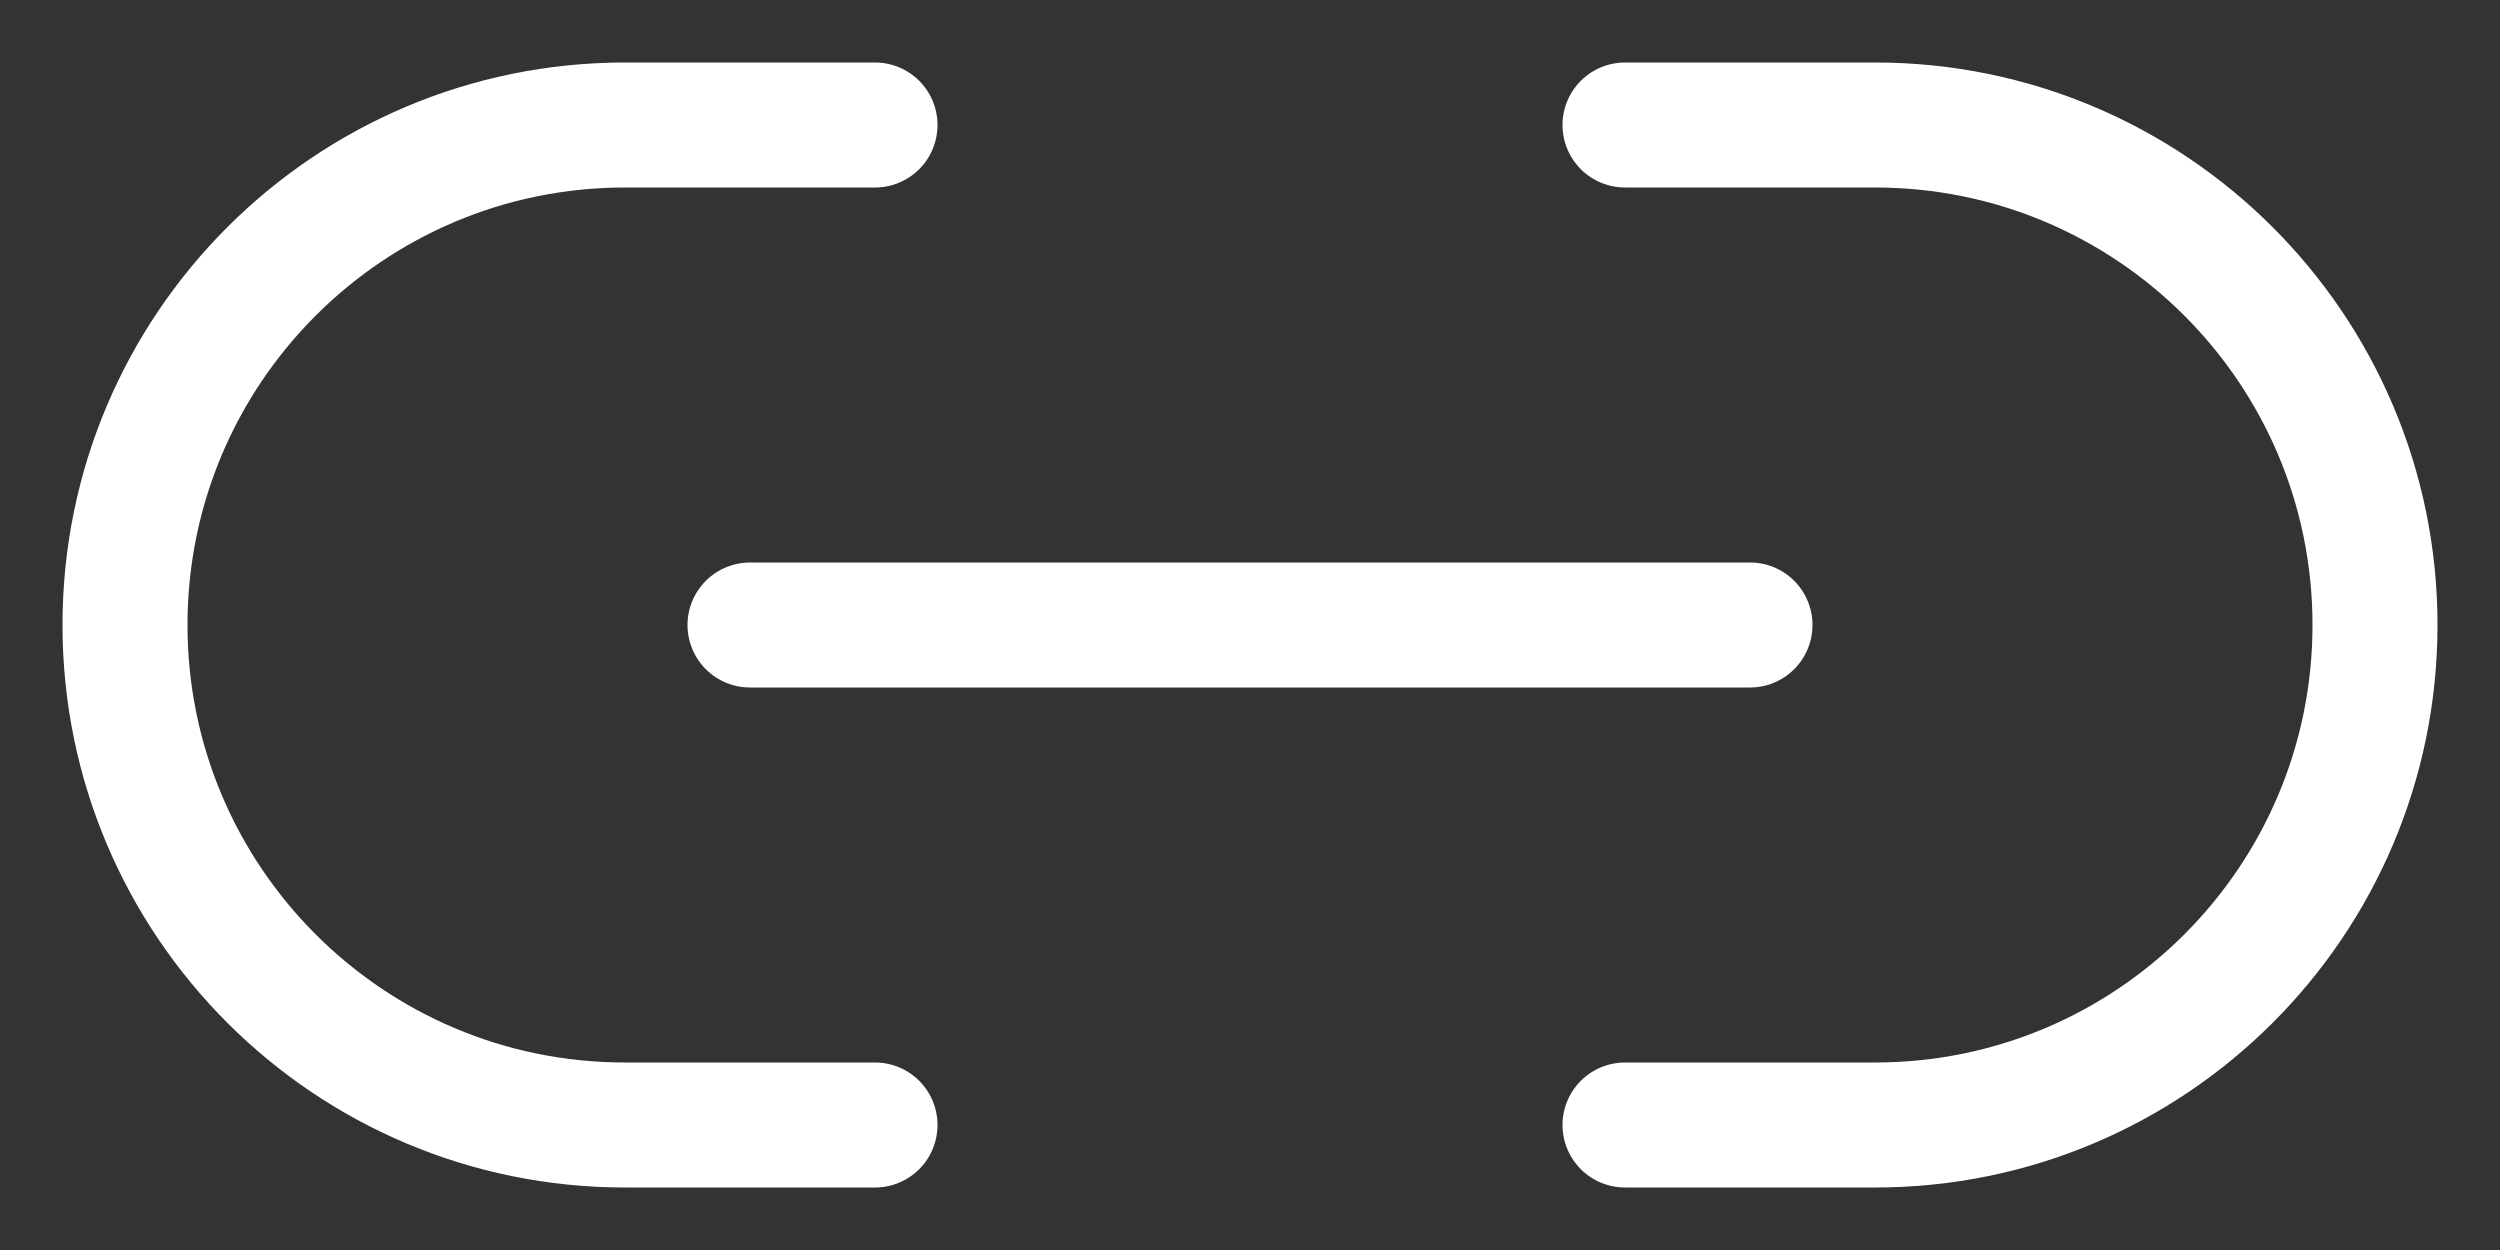 <svg width="40" height="20" viewBox="0 0 40 20" fill="none" xmlns="http://www.w3.org/2000/svg">
<rect x="0" y="0" width="40" height="20" fill="#333333" stroke="none"/>
<path d="M12 10H28M26 2H30C34.418 2 38 5.582 38 10C38 14.418 34.418 18 30 18H26M14 2H10C5.582 2 2 5.582 2 10C2 14.418 5.582 18 10 18H14" stroke="white" stroke-width="2" stroke-linecap="round" stroke-linejoin="round"/>
</svg>

